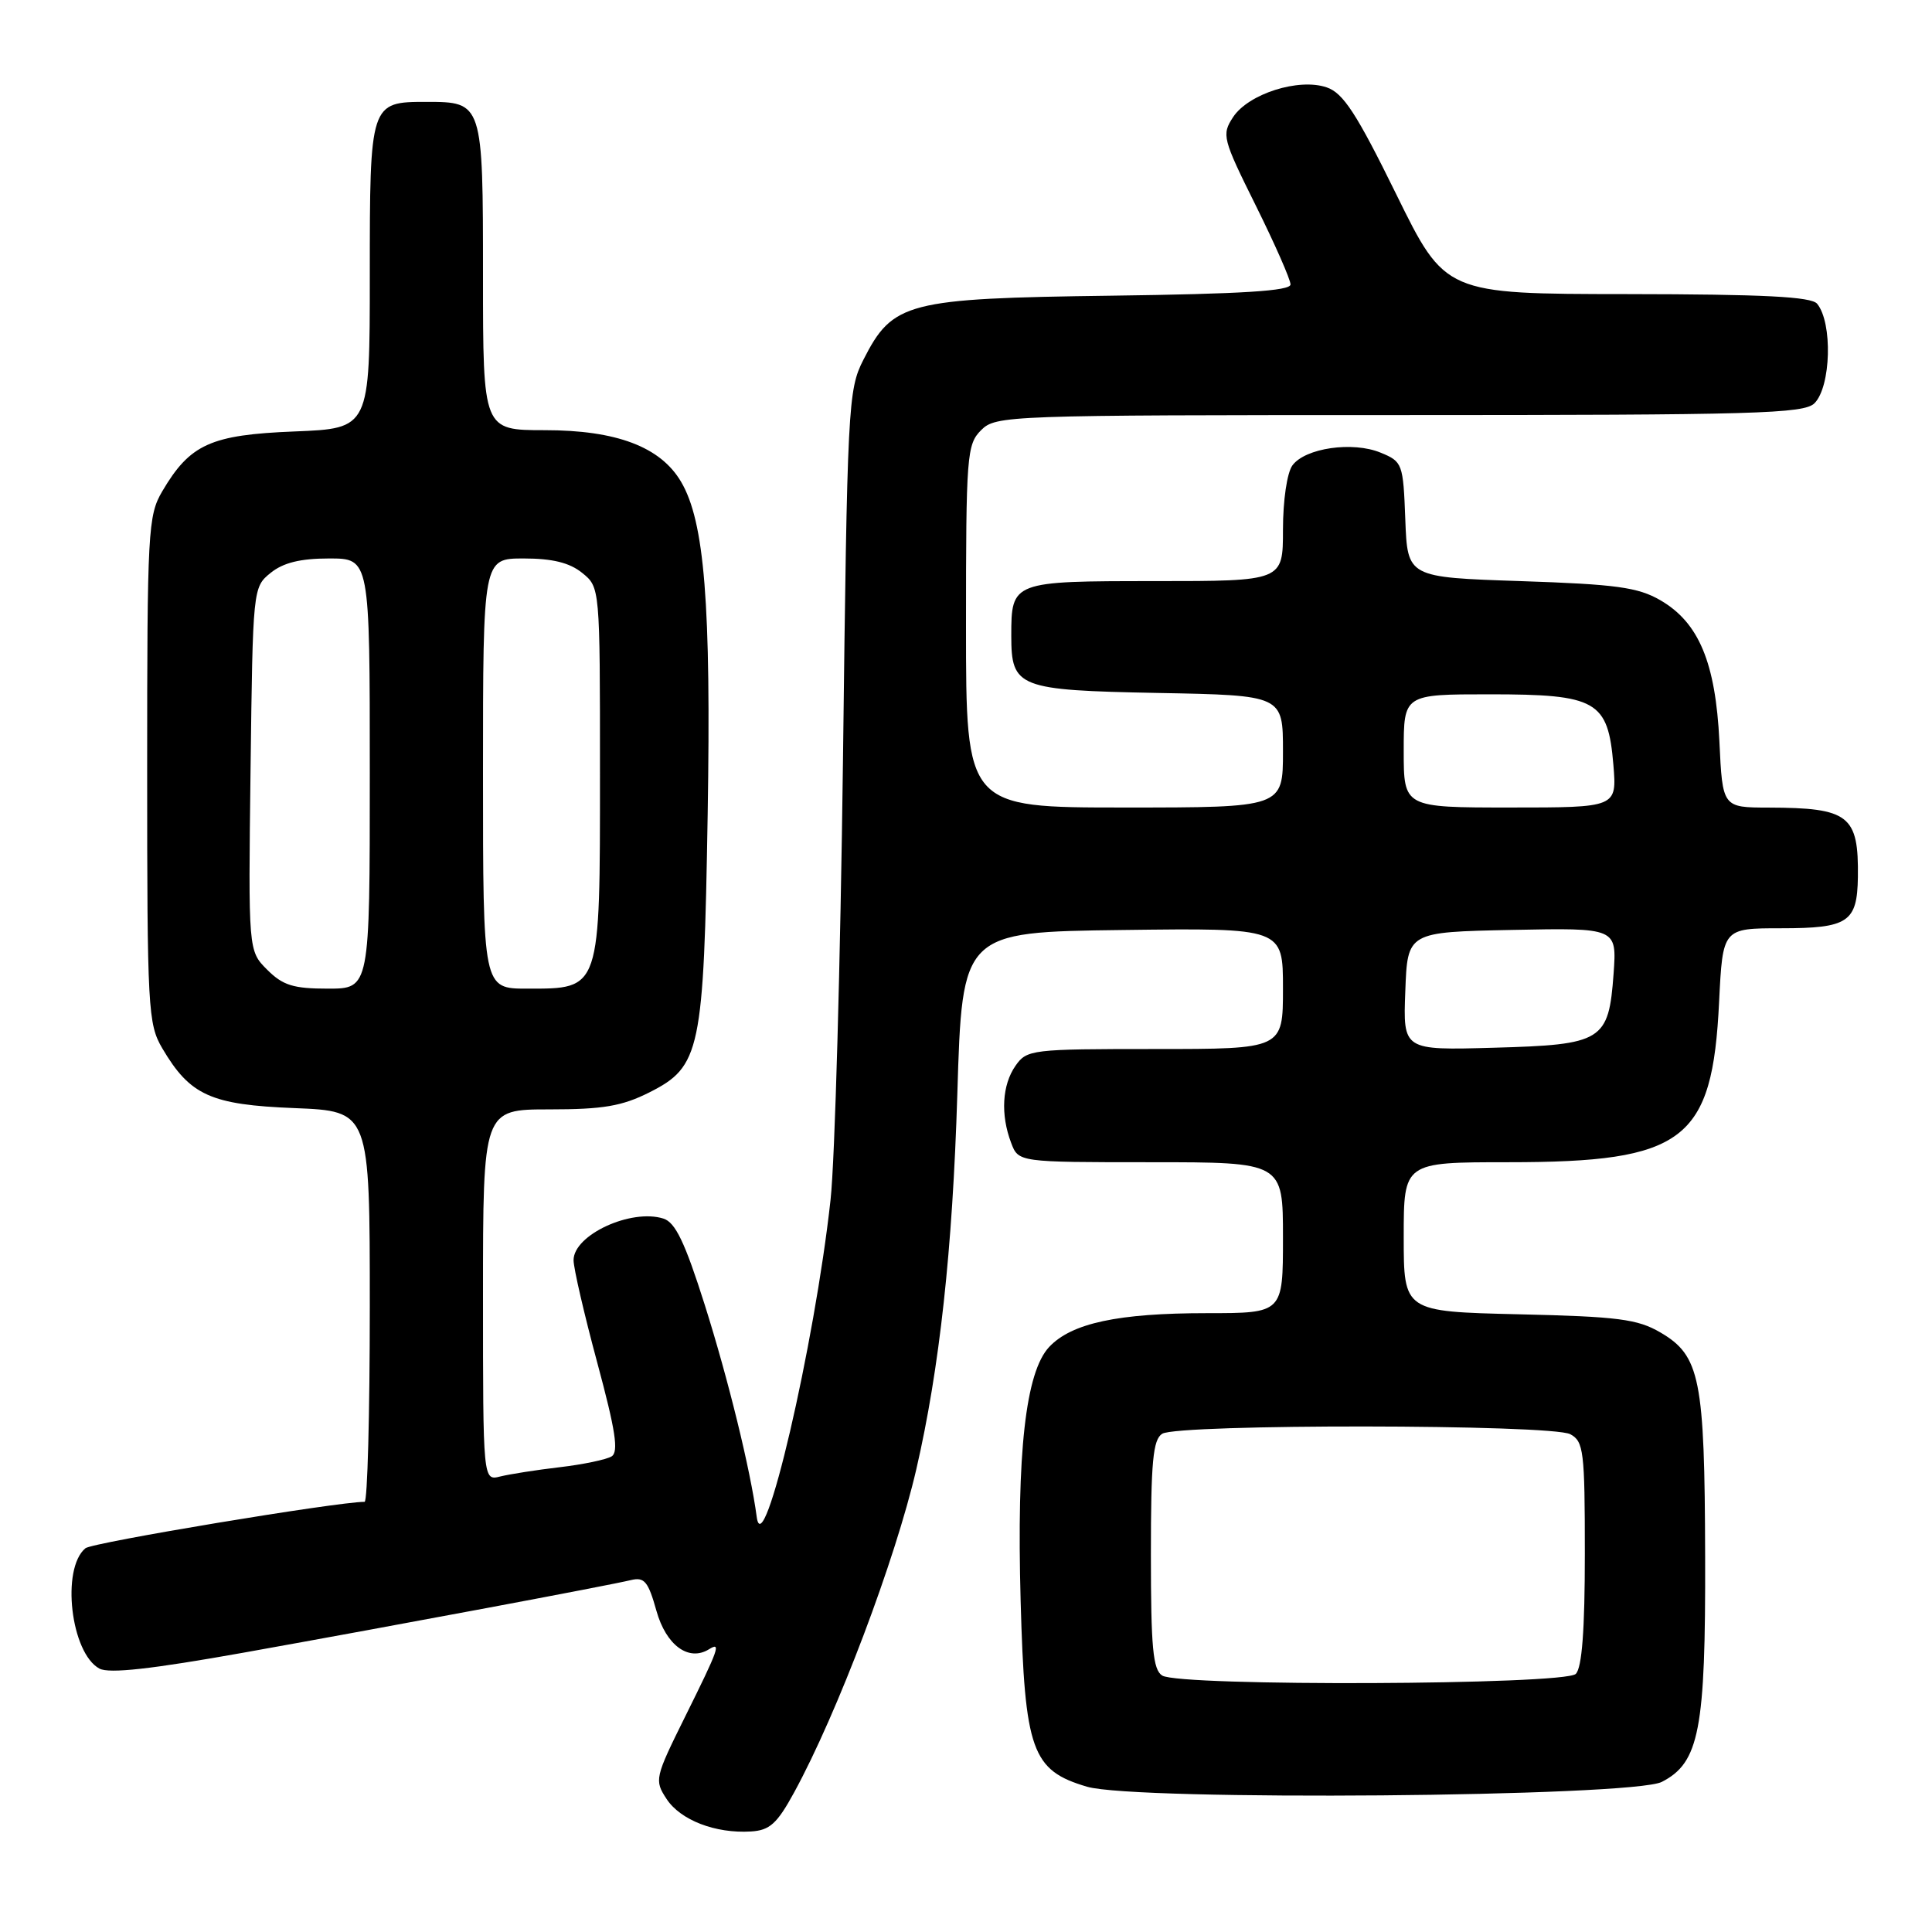 <?xml version="1.0" encoding="UTF-8" standalone="no"?>
<!DOCTYPE svg PUBLIC "-//W3C//DTD SVG 1.1//EN" "http://www.w3.org/Graphics/SVG/1.1/DTD/svg11.dtd" >
<svg xmlns="http://www.w3.org/2000/svg" xmlns:xlink="http://www.w3.org/1999/xlink" version="1.1" viewBox="0 0 256 256">
 <g >
 <path fill="currentColor"
d=" M 105.23 237.50 C 110.96 227.01 118.63 206.71 121.41 194.71 C 124.49 181.39 126.22 165.61 126.85 145.00 C 127.50 123.50 127.50 123.50 148.75 123.23 C 170.00 122.96 170.00 122.96 170.00 130.98 C 170.00 139.00 170.00 139.00 153.06 139.00 C 136.68 139.00 136.06 139.07 134.56 141.22 C 132.78 143.76 132.56 147.70 133.98 151.43 C 134.95 154.00 134.95 154.00 152.48 154.00 C 170.00 154.00 170.00 154.00 170.00 164.00 C 170.00 174.00 170.00 174.00 159.94 174.00 C 148.14 174.00 141.99 175.32 139.02 178.48 C 135.90 181.80 134.70 192.47 135.24 212.15 C 135.79 232.00 136.71 234.59 144.04 236.75 C 150.51 238.66 216.30 238.11 220.20 236.11 C 225.17 233.56 226.01 229.22 225.94 206.23 C 225.88 182.65 225.28 179.64 220.00 176.55 C 216.98 174.79 214.41 174.45 201.25 174.15 C 186.00 173.79 186.00 173.79 186.00 163.89 C 186.00 154.00 186.00 154.00 199.85 154.00 C 223.21 154.00 226.90 151.19 227.79 132.75 C 228.27 123.00 228.27 123.00 236.01 123.00 C 244.90 123.00 246.09 122.20 246.18 116.23 C 246.29 108.03 245.01 107.04 234.37 107.01 C 228.24 107.00 228.24 107.00 227.83 98.25 C 227.32 87.79 225.11 82.49 220.00 79.53 C 217.04 77.82 214.16 77.42 201.50 77.00 C 186.50 76.50 186.50 76.50 186.21 68.85 C 185.93 61.42 185.84 61.17 182.94 59.98 C 179.25 58.45 172.94 59.36 171.25 61.67 C 170.54 62.64 170.00 66.31 170.00 70.19 C 170.00 77.00 170.00 77.00 153.04 77.00 C 134.11 77.00 134.00 77.04 134.00 84.24 C 134.00 91.12 134.89 91.46 153.42 91.82 C 170.00 92.13 170.00 92.13 170.00 99.57 C 170.00 107.00 170.00 107.00 149.00 107.00 C 128.00 107.00 128.00 107.00 128.00 83.00 C 128.00 60.33 128.11 58.89 130.00 57.00 C 131.95 55.05 133.33 55.00 185.43 55.00 C 232.67 55.00 239.04 54.82 240.43 53.43 C 242.62 51.23 242.85 42.77 240.78 40.25 C 240.01 39.31 233.69 38.99 215.63 38.97 C 191.50 38.95 191.50 38.95 185.00 25.72 C 179.75 15.03 177.98 12.32 175.80 11.58 C 172.10 10.30 165.42 12.43 163.39 15.52 C 161.86 17.86 161.99 18.36 166.40 27.24 C 168.93 32.34 171.00 37.04 171.00 37.69 C 171.00 38.55 164.62 38.95 147.25 39.18 C 120.13 39.54 118.29 40.02 114.40 47.68 C 112.37 51.67 112.27 53.64 111.70 100.66 C 111.36 127.52 110.63 153.78 110.05 159.00 C 107.94 178.24 101.13 207.48 100.27 201.00 C 99.44 194.76 96.50 182.76 93.38 172.89 C 90.76 164.62 89.49 161.97 87.91 161.47 C 83.62 160.11 76.00 163.63 76.00 166.98 C 76.00 168.04 77.41 174.15 79.14 180.56 C 81.56 189.54 82.00 192.38 81.04 192.98 C 80.35 193.40 77.27 194.05 74.19 194.41 C 71.10 194.77 67.55 195.33 66.29 195.64 C 64.00 196.22 64.00 196.22 64.00 171.61 C 64.00 147.00 64.00 147.00 72.79 147.00 C 79.91 147.00 82.42 146.57 86.04 144.75 C 92.82 141.33 93.25 139.31 93.77 107.92 C 94.23 80.02 93.36 69.11 90.24 63.83 C 87.51 59.20 81.68 57.00 72.18 57.00 C 64.00 57.00 64.00 57.00 64.00 36.62 C 64.00 13.58 63.97 13.50 56.50 13.50 C 49.03 13.50 49.00 13.60 49.00 36.51 C 49.00 56.77 49.00 56.77 39.03 57.17 C 27.92 57.61 25.18 58.85 21.50 65.10 C 19.61 68.32 19.50 70.30 19.50 102.00 C 19.50 133.70 19.61 135.68 21.50 138.90 C 25.18 145.15 27.92 146.39 39.03 146.83 C 49.00 147.23 49.00 147.23 49.00 173.12 C 49.00 187.35 48.69 199.00 48.31 199.00 C 44.68 199.00 12.23 204.39 11.32 205.15 C 8.07 207.85 9.38 219.06 13.18 221.10 C 14.47 221.79 20.08 221.16 32.25 218.99 C 52.63 215.34 80.63 210.09 83.60 209.37 C 85.39 208.94 85.89 209.55 86.98 213.44 C 88.26 218.01 91.25 220.20 93.94 218.54 C 95.59 217.51 95.28 218.40 90.82 227.39 C 86.76 235.58 86.69 235.88 88.33 238.38 C 90.17 241.18 94.80 242.97 99.50 242.68 C 101.99 242.53 102.96 241.66 105.23 237.50 Z  M 154.00 222.02 C 152.77 221.25 152.50 218.31 152.50 206.00 C 152.50 193.69 152.77 190.75 154.00 189.98 C 156.09 188.66 205.59 188.71 208.07 190.04 C 209.84 190.99 210.00 192.26 210.00 205.84 C 210.00 215.99 209.62 220.98 208.80 221.80 C 207.32 223.28 156.32 223.49 154.00 222.02 Z  M 186.21 131.33 C 186.50 123.50 186.50 123.50 200.37 123.22 C 214.24 122.94 214.24 122.94 213.81 129.00 C 213.16 137.95 212.38 138.43 197.92 138.83 C 185.91 139.17 185.91 139.17 186.21 131.33 Z  M 35.40 128.49 C 32.90 125.99 32.90 125.99 33.20 101.91 C 33.50 77.97 33.51 77.81 35.86 75.91 C 37.53 74.56 39.80 74.00 43.61 74.00 C 49.00 74.00 49.00 74.00 49.00 102.50 C 49.00 131.00 49.00 131.00 43.45 131.00 C 38.87 131.00 37.48 130.57 35.40 128.49 Z  M 64.00 102.50 C 64.00 74.00 64.00 74.00 69.39 74.00 C 73.20 74.00 75.47 74.56 77.14 75.91 C 79.50 77.82 79.50 77.82 79.50 102.31 C 79.50 131.35 79.62 131.00 69.85 131.00 C 64.00 131.00 64.00 131.00 64.00 102.50 Z  M 186.00 99.50 C 186.00 92.00 186.00 92.00 197.39 92.00 C 211.59 92.00 213.07 92.85 213.78 101.33 C 214.25 107.00 214.25 107.00 200.12 107.00 C 186.00 107.00 186.00 107.00 186.00 99.50 Z "/>
</g>
</svg>